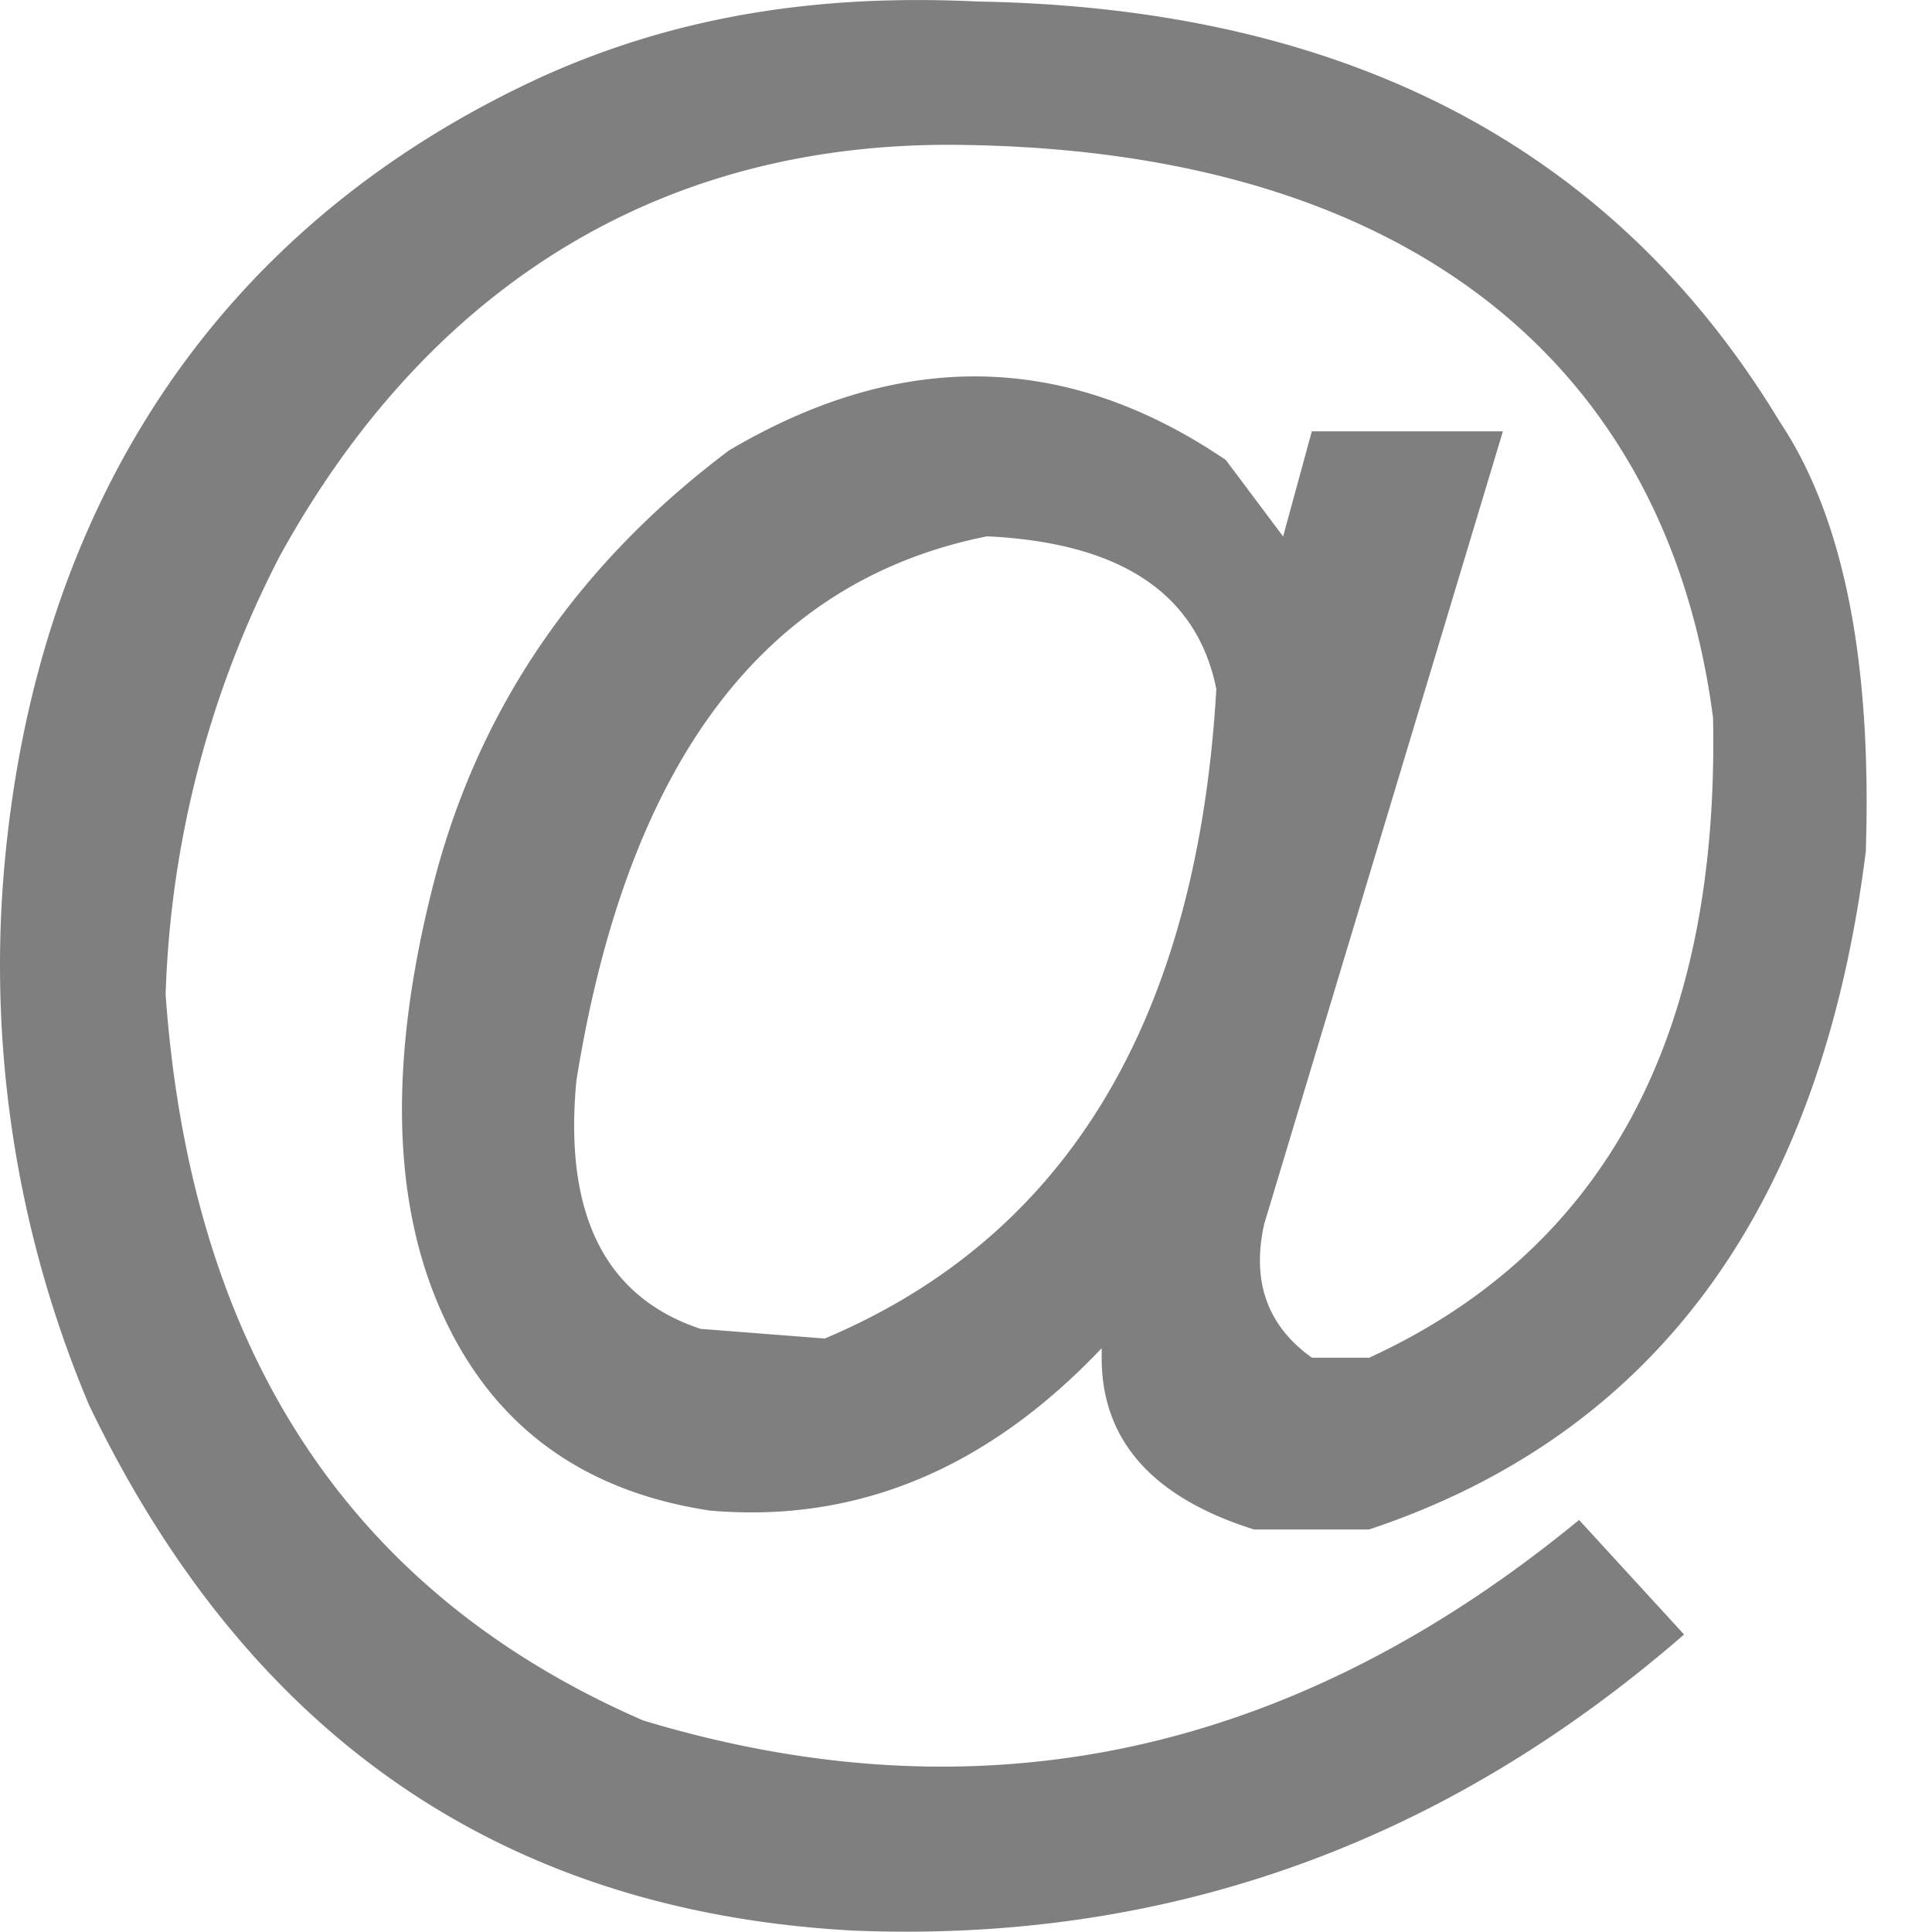 <?xml version="1.0" standalone="no"?><!DOCTYPE svg PUBLIC "-//W3C//DTD SVG 1.1//EN" "http://www.w3.org/Graphics/SVG/1.1/DTD/svg11.dtd"><svg t="1634136824113" class="icon" viewBox="0 0 1024 1024" version="1.1" xmlns="http://www.w3.org/2000/svg" p-id="26085" xmlns:xlink="http://www.w3.org/1999/xlink" width="32" height="32"><defs><style type="text/css"></style></defs><path d="M664.866 810.661h60.772c151.821-50.607 239.578-170.396 263.273-359.368 3.291-101.287-11.847-177.197-45.634-227.804-87.758-145.093-229.486-219.394-425.186-222.685C447.227-2.56 362.394 3.657 275.222 46.365 96.781 133.538 15.313 290.99 1.711 466.432a598.8 598.8 0 0 0 45.561 278.411c84.394 175.515 219.394 268.319 404.928 278.411 165.35 6.728 312.198-45.561 440.397-156.94l-55.653-60.699c-151.894 124.835-317.244 160.304-496.05 106.26-155.258-67.5-239.578-195.7-253.108-384.671a541.903 541.903 0 0 1 60.699-232.85C222.933 159.426 342.43 74.887 508.072 76.788c243.747 2.706 376.261 121.471 399.882 303.715 3.364 168.714-57.408 281.775-182.243 339.11h-30.35c-23.621-16.82-32.105-40.442-25.303-70.864l126.517-420.14H695.288l-15.211 55.726-30.35-40.515c-84.394-57.335-172.078-59.017-263.273-5.119-80.956 60.772-133.245 137.56-156.867 230.364-23.621 92.804-21.939 168.714 5.119 227.804 26.912 59.017 74.155 93.608 141.655 103.773 77.666 6.728 146.775-21.939 207.547-86.076v5.119c0 43.806 27.059 74.155 81.03 91.049zM437.135 709.447l-65.818-5.119c-50.607-16.82-72.546-60.699-65.818-131.563 27.059-168.714 99.532-264.882 217.639-288.503 70.937 3.364 111.379 30.35 121.544 80.956-10.165 175.515-79.348 290.185-207.547 344.229z" p-id="26086" fill="#7F7F7F"></path></svg>
